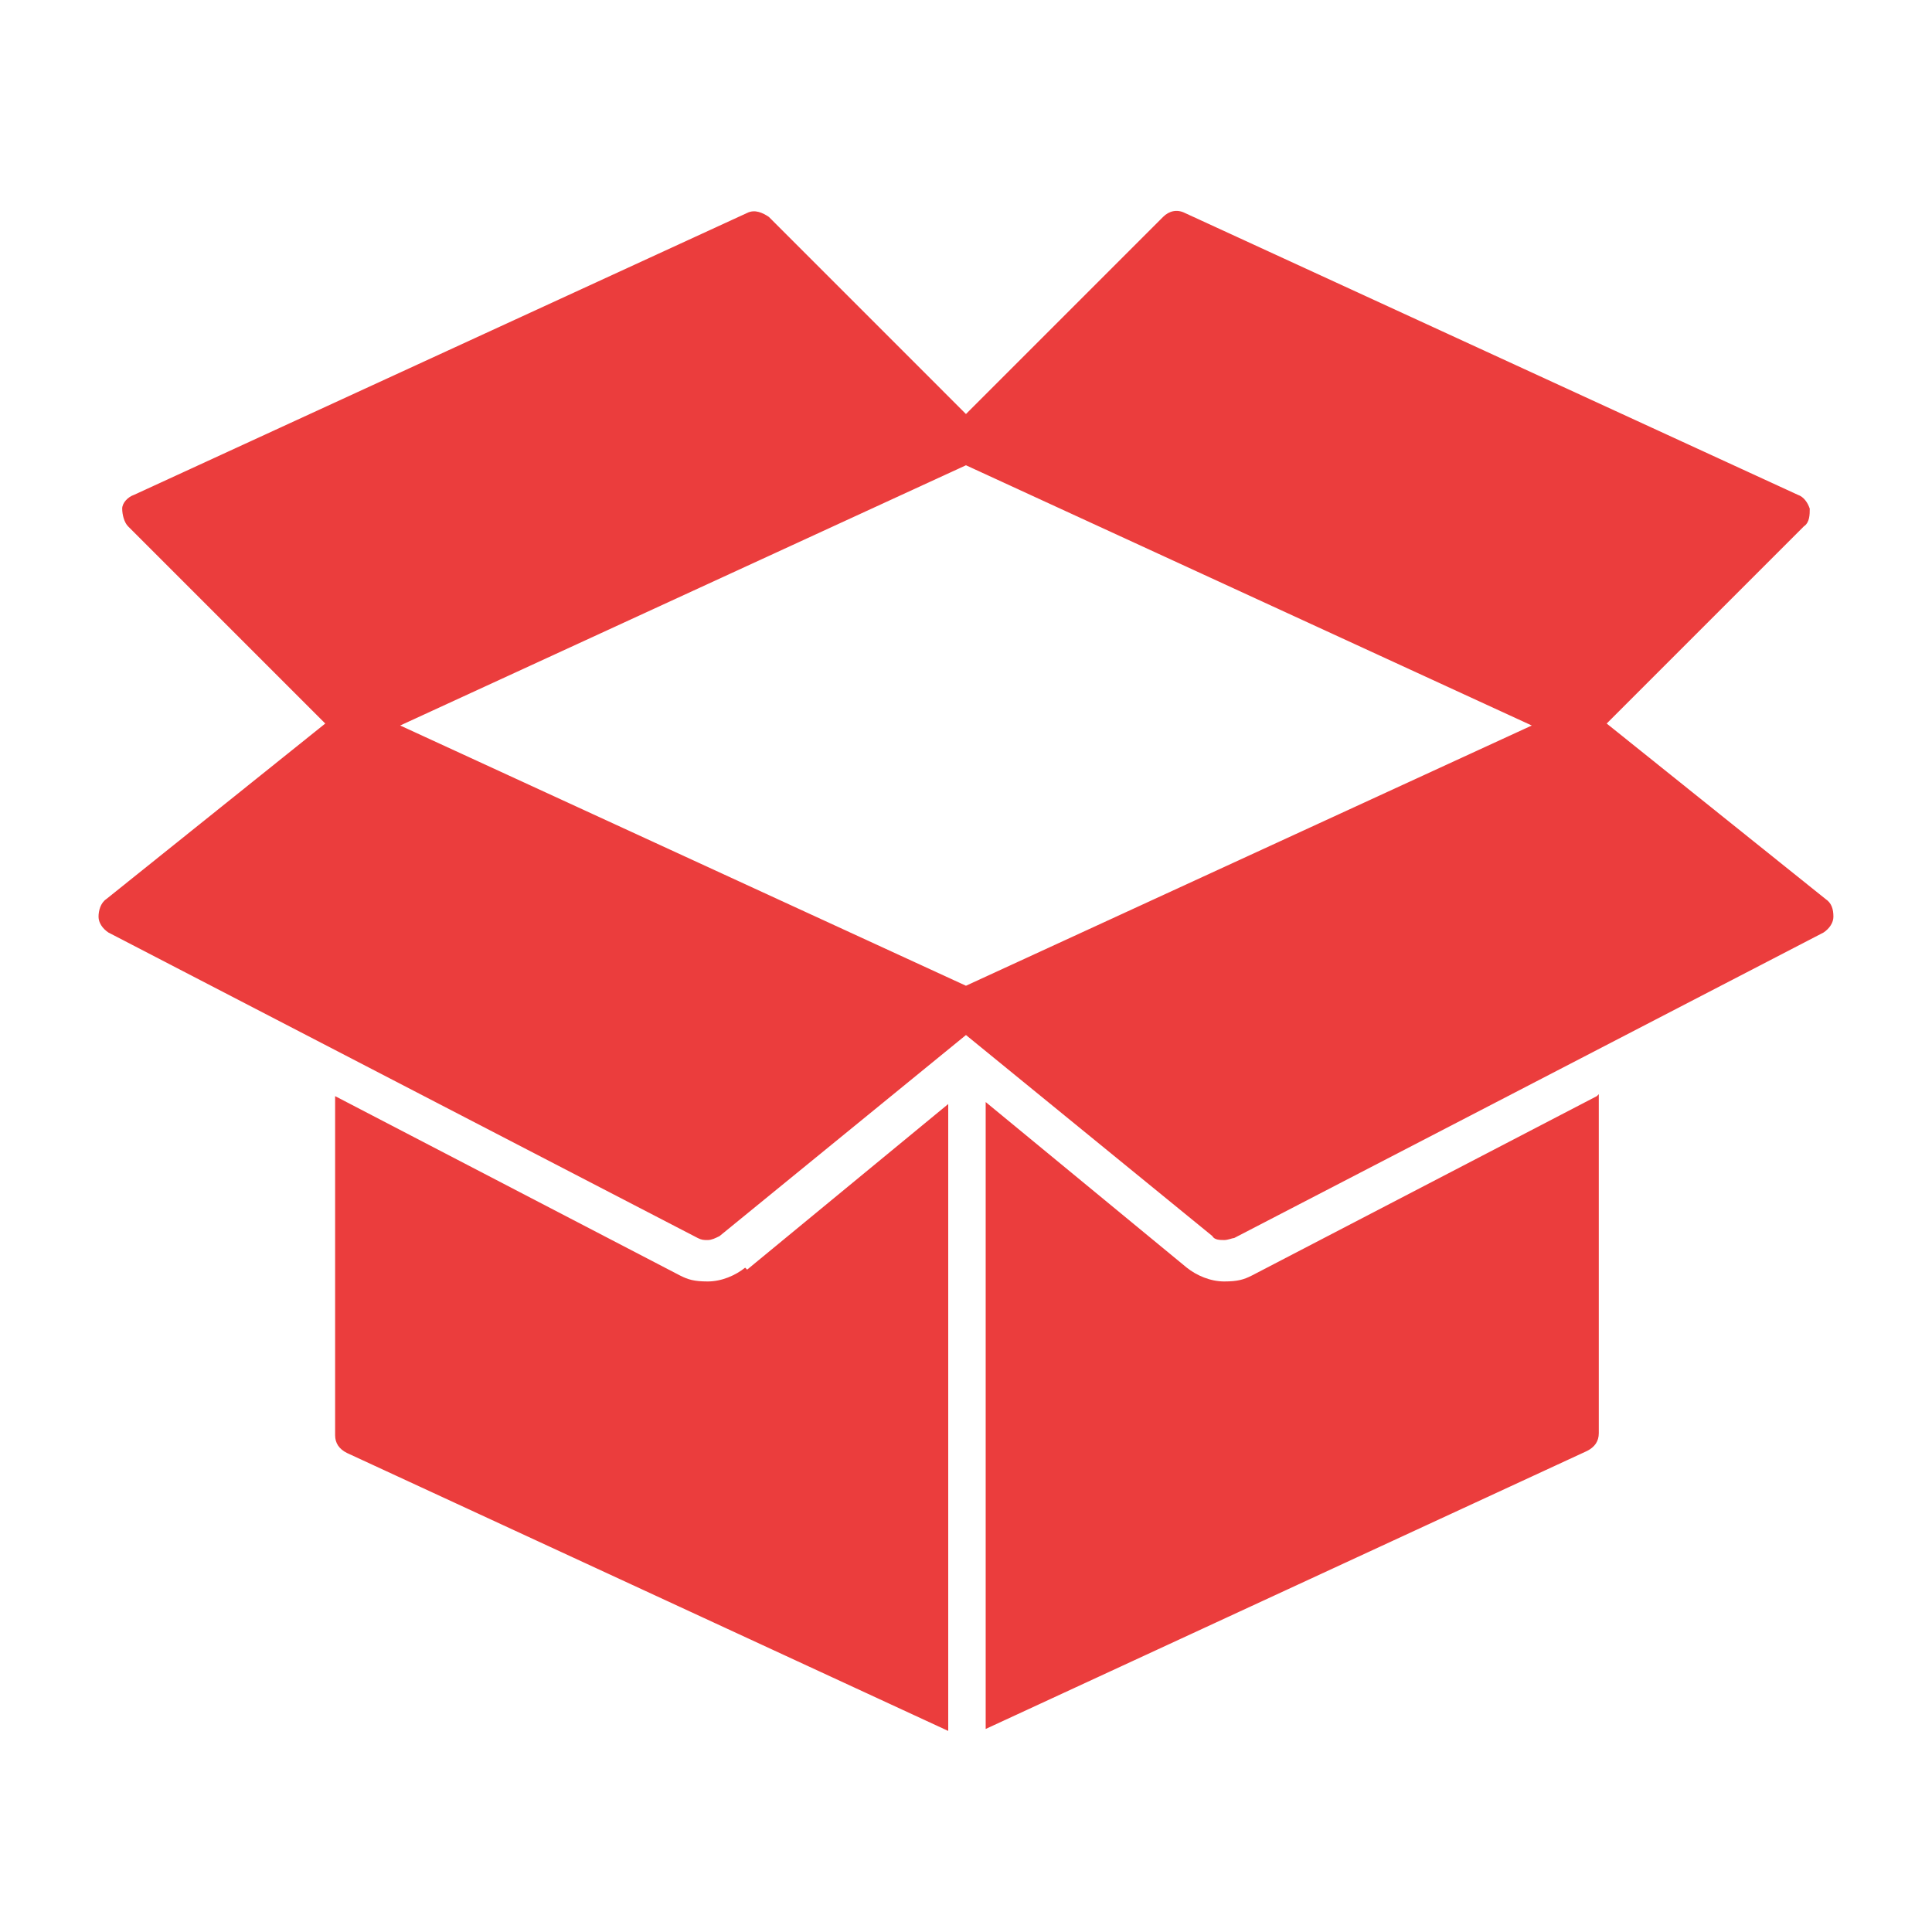 <svg width="96" height="96" viewBox="0 0 96 96" fill="none" xmlns="http://www.w3.org/2000/svg">
<path d="M79.443 54.368V71.217C79.443 71.609 79.248 71.903 78.856 72.099L48.978 85.911V54.76L58.97 62.989C59.46 63.381 60.145 63.675 60.831 63.675C61.517 63.675 61.811 63.577 62.203 63.381L79.346 54.466L79.443 54.368ZM37.027 62.989C36.537 63.381 35.852 63.675 35.166 63.675C34.48 63.675 34.186 63.577 33.794 63.381L16.652 54.466V71.315C16.652 71.707 16.848 72.001 17.239 72.197L47.117 86.009V54.858L37.125 63.087L37.027 62.989ZM91.101 45.552C91.101 45.846 90.905 46.14 90.611 46.336L61.321 61.519C61.223 61.519 61.027 61.617 60.831 61.617C60.635 61.617 60.341 61.617 60.243 61.421L47.998 51.43L35.754 61.421C35.558 61.519 35.362 61.617 35.166 61.617C34.97 61.617 34.872 61.617 34.676 61.519L5.386 46.336C5.092 46.14 4.896 45.846 4.896 45.552C4.896 45.258 4.994 44.866 5.288 44.67L16.162 35.952L6.366 26.156C6.17 25.96 6.072 25.568 6.072 25.274C6.072 24.981 6.366 24.687 6.66 24.589L37.125 10.581C37.517 10.385 37.909 10.581 38.203 10.777L47.998 20.573L57.794 10.777C58.088 10.483 58.48 10.385 58.872 10.581L89.337 24.589C89.631 24.687 89.827 24.981 89.925 25.274C89.925 25.568 89.925 25.96 89.631 26.156L79.835 35.952L90.709 44.67C91.003 44.866 91.101 45.16 91.101 45.552ZM76.113 36.05L47.998 23.119L19.884 36.05L47.998 48.981L76.113 36.05Z" fill="#EB3D3D"/>
</svg>
